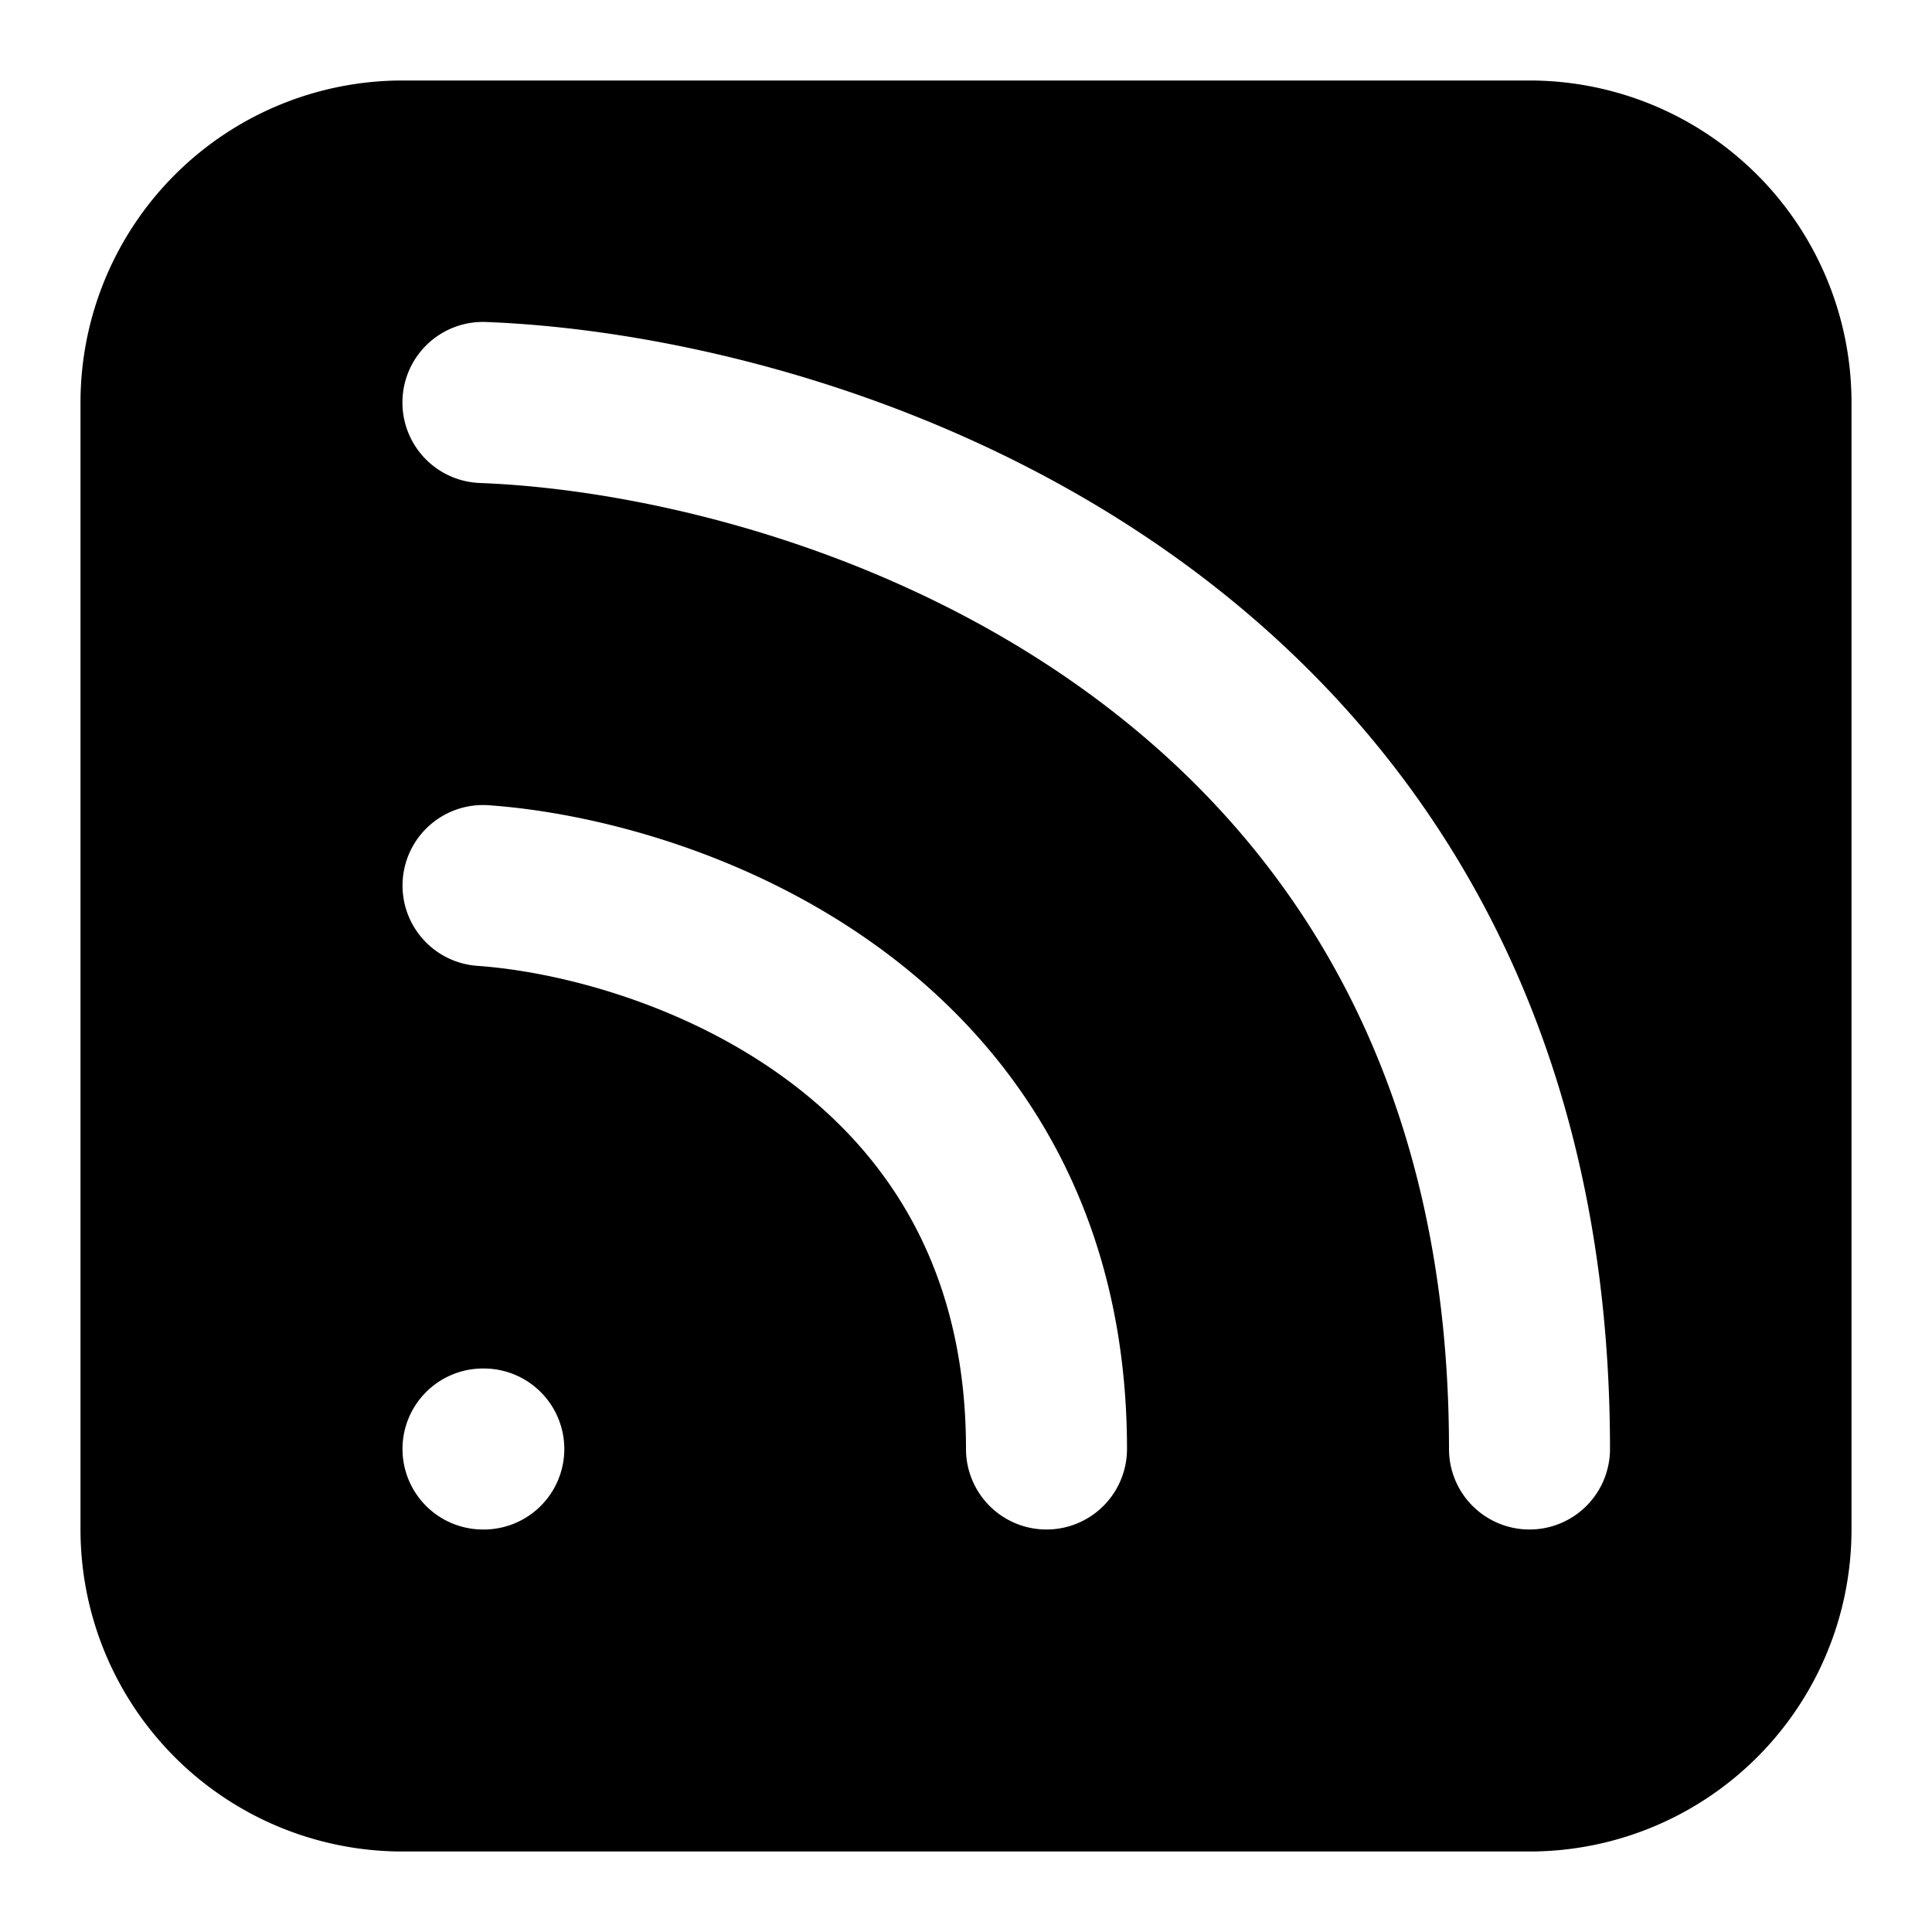 <svg width="24" height="24" fill="none" xmlns="http://www.w3.org/2000/svg"><path fill-rule="evenodd" clip-rule="evenodd" d="M5 1a4 4 0 00-4 4v14a4 4 0 004 4h14a4 4 0 004-4V5a4 4 0 00-4-4H5zm0 3.962A1 1 0 016.039 4c2.32.089 5.775.883 8.677 3.004C17.664 9.16 20 12.66 20 18a1 1 0 11-2 0c0-4.66-1.997-7.577-4.465-9.38C11.021 6.783 7.975 6.077 5.962 6A1 1 0 015 4.961zm.003 5.967a1 1 0 011.068-.926c1.314.093 3.257.59 4.899 1.806C12.654 13.055 14 15.049 14 18a1 1 0 11-2 0c0-2.248-.987-3.671-2.22-4.584-1.274-.943-2.831-1.346-3.851-1.418a1 1 0 01-.926-1.07zM5 18a1 1 0 011-1h.01a1 1 0 110 2H6a1 1 0 01-1-1z" fill="currentColor"/></svg>